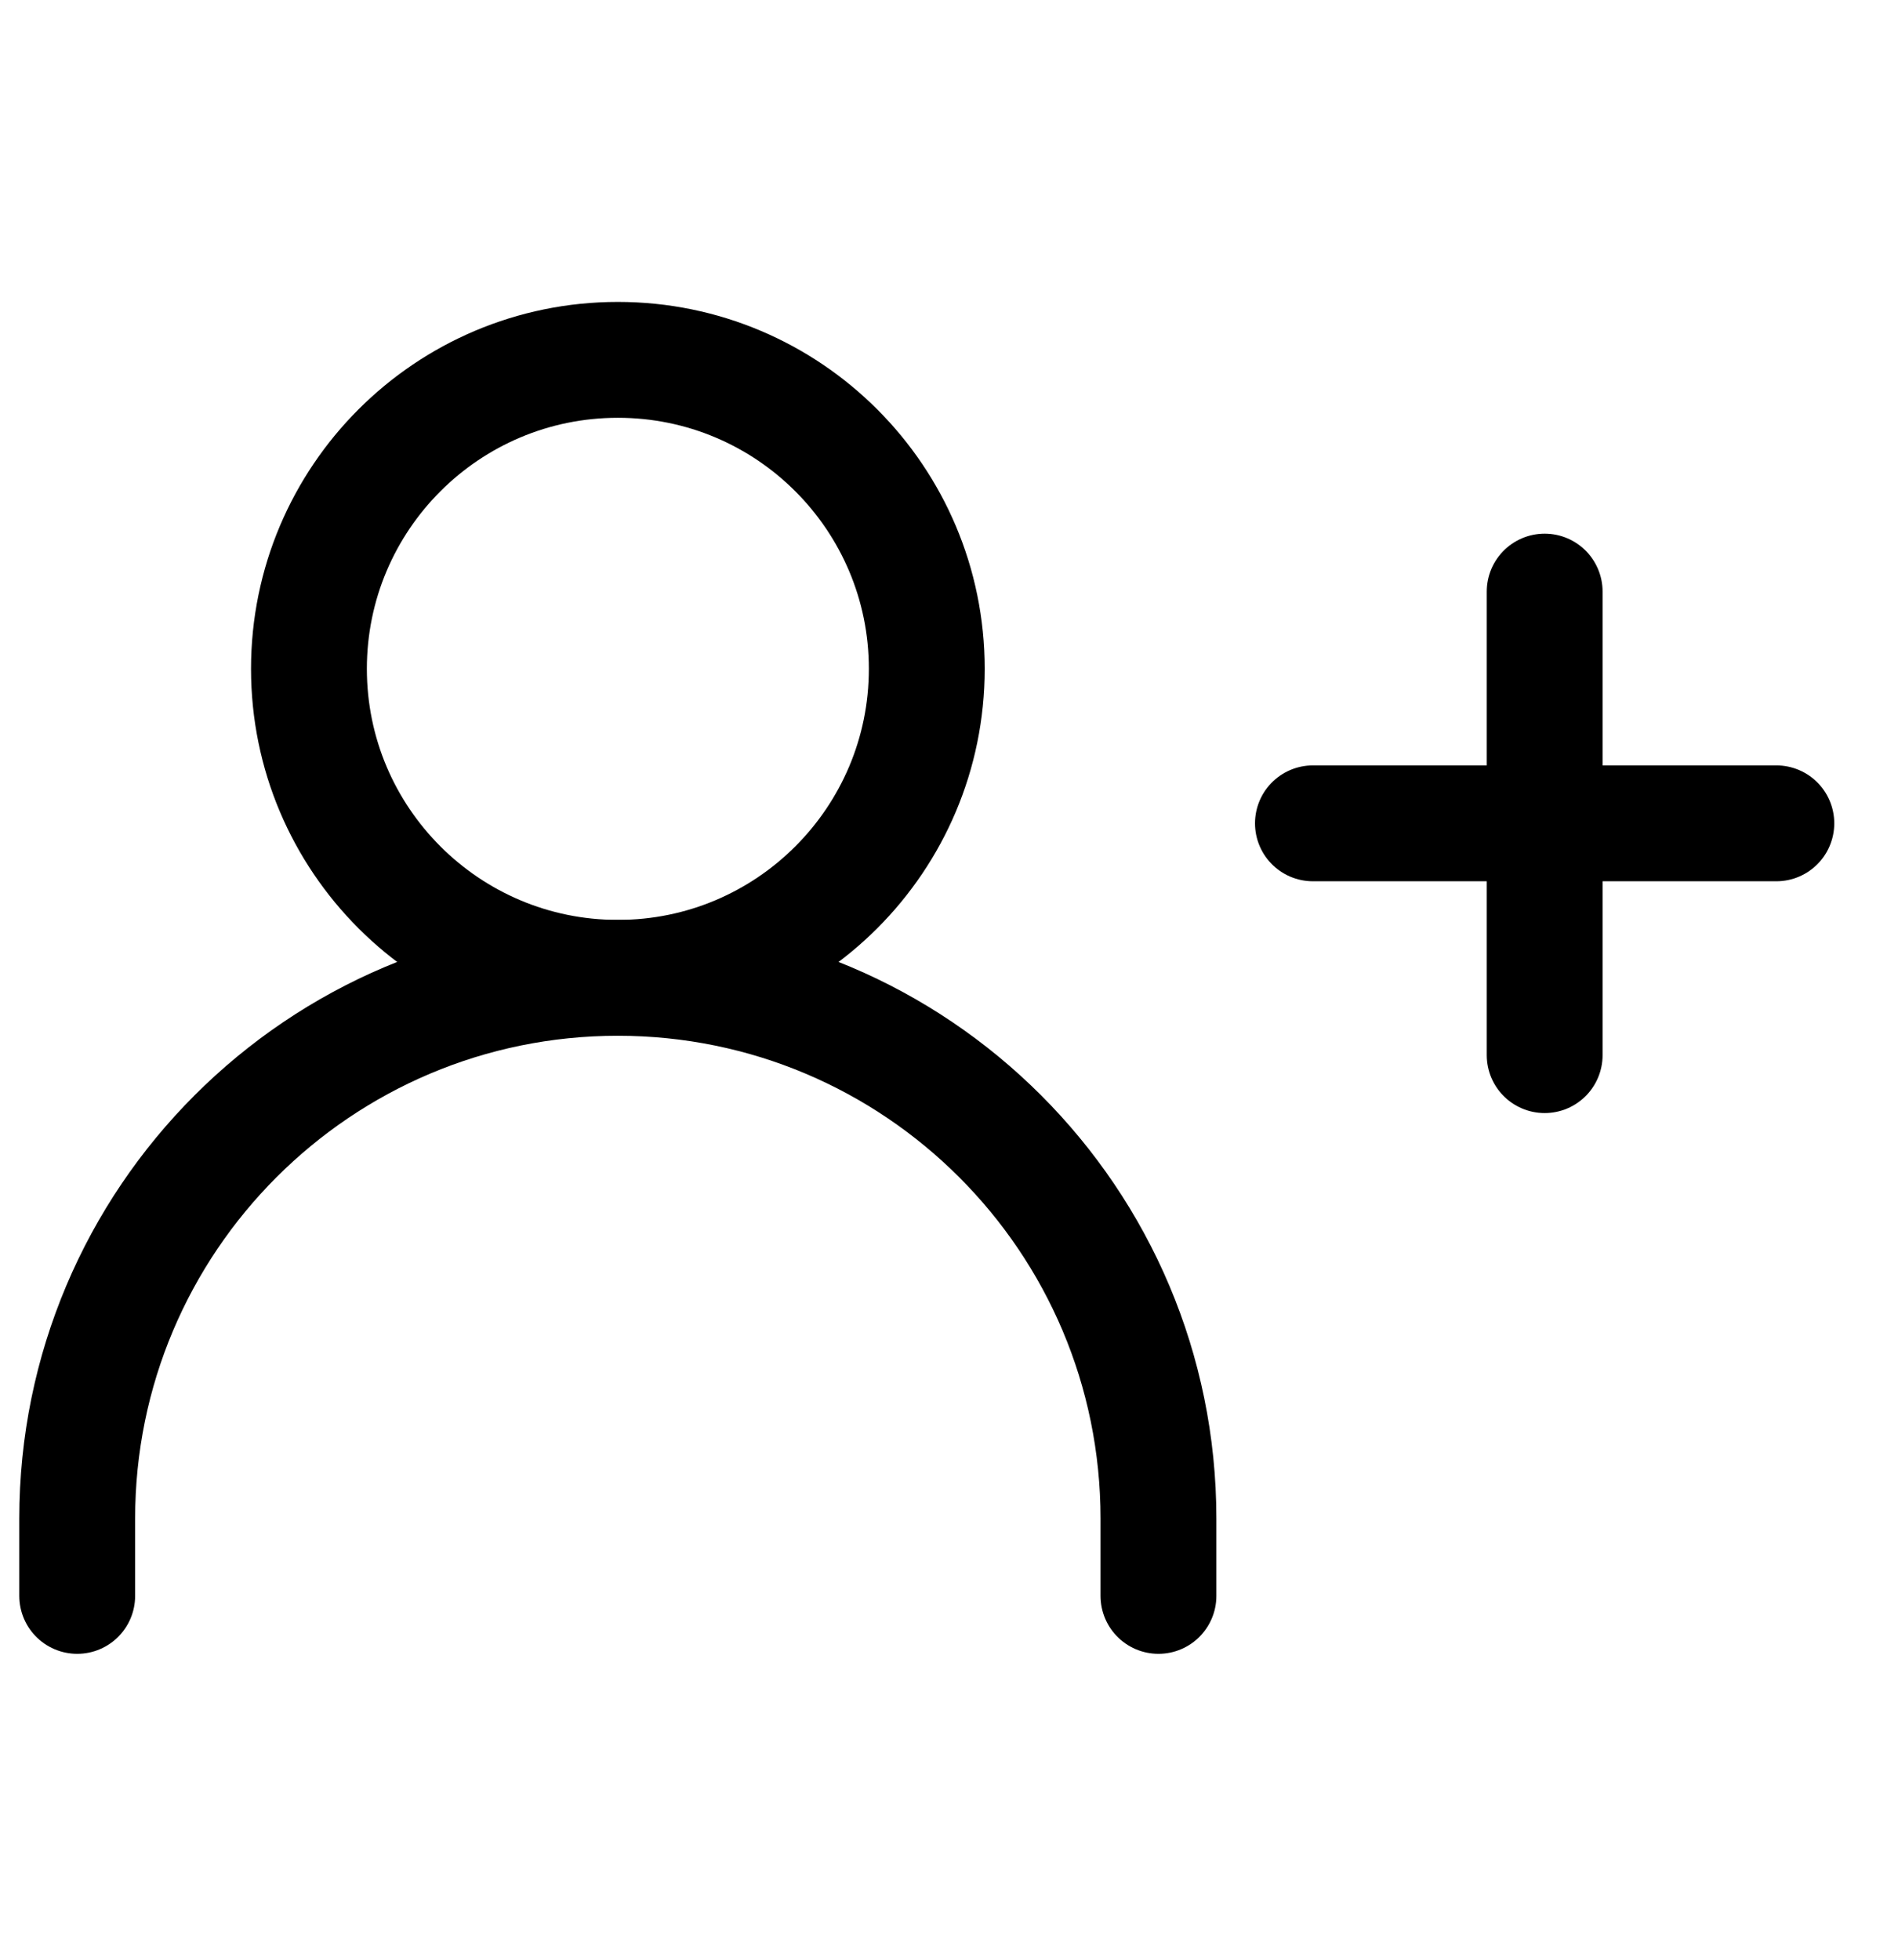 <svg width="31" height="32" viewBox="0 0 31 32" fill="none" xmlns="http://www.w3.org/2000/svg">
<path d="M21.444 13.444H25.229M29.013 13.444H25.229M25.229 13.444V9.66M25.229 13.444V17.229" stroke="black" stroke-width="1.892" stroke-linecap="round" stroke-linejoin="round"/>
<path d="M1.261 26.059V24.797C1.261 19.921 5.215 15.967 10.091 15.967V15.967C14.968 15.967 18.921 19.921 18.921 24.797V26.059" stroke="black" stroke-width="1.892" stroke-linecap="round" stroke-linejoin="round"/>
<path d="M10.092 15.967C12.878 15.967 15.137 13.708 15.137 10.921C15.137 8.135 12.878 5.876 10.092 5.876C7.305 5.876 5.046 8.135 5.046 10.921C5.046 13.708 7.305 15.967 10.092 15.967Z" stroke="black" stroke-width="1.892" stroke-linecap="round" stroke-linejoin="round"/>
</svg>
